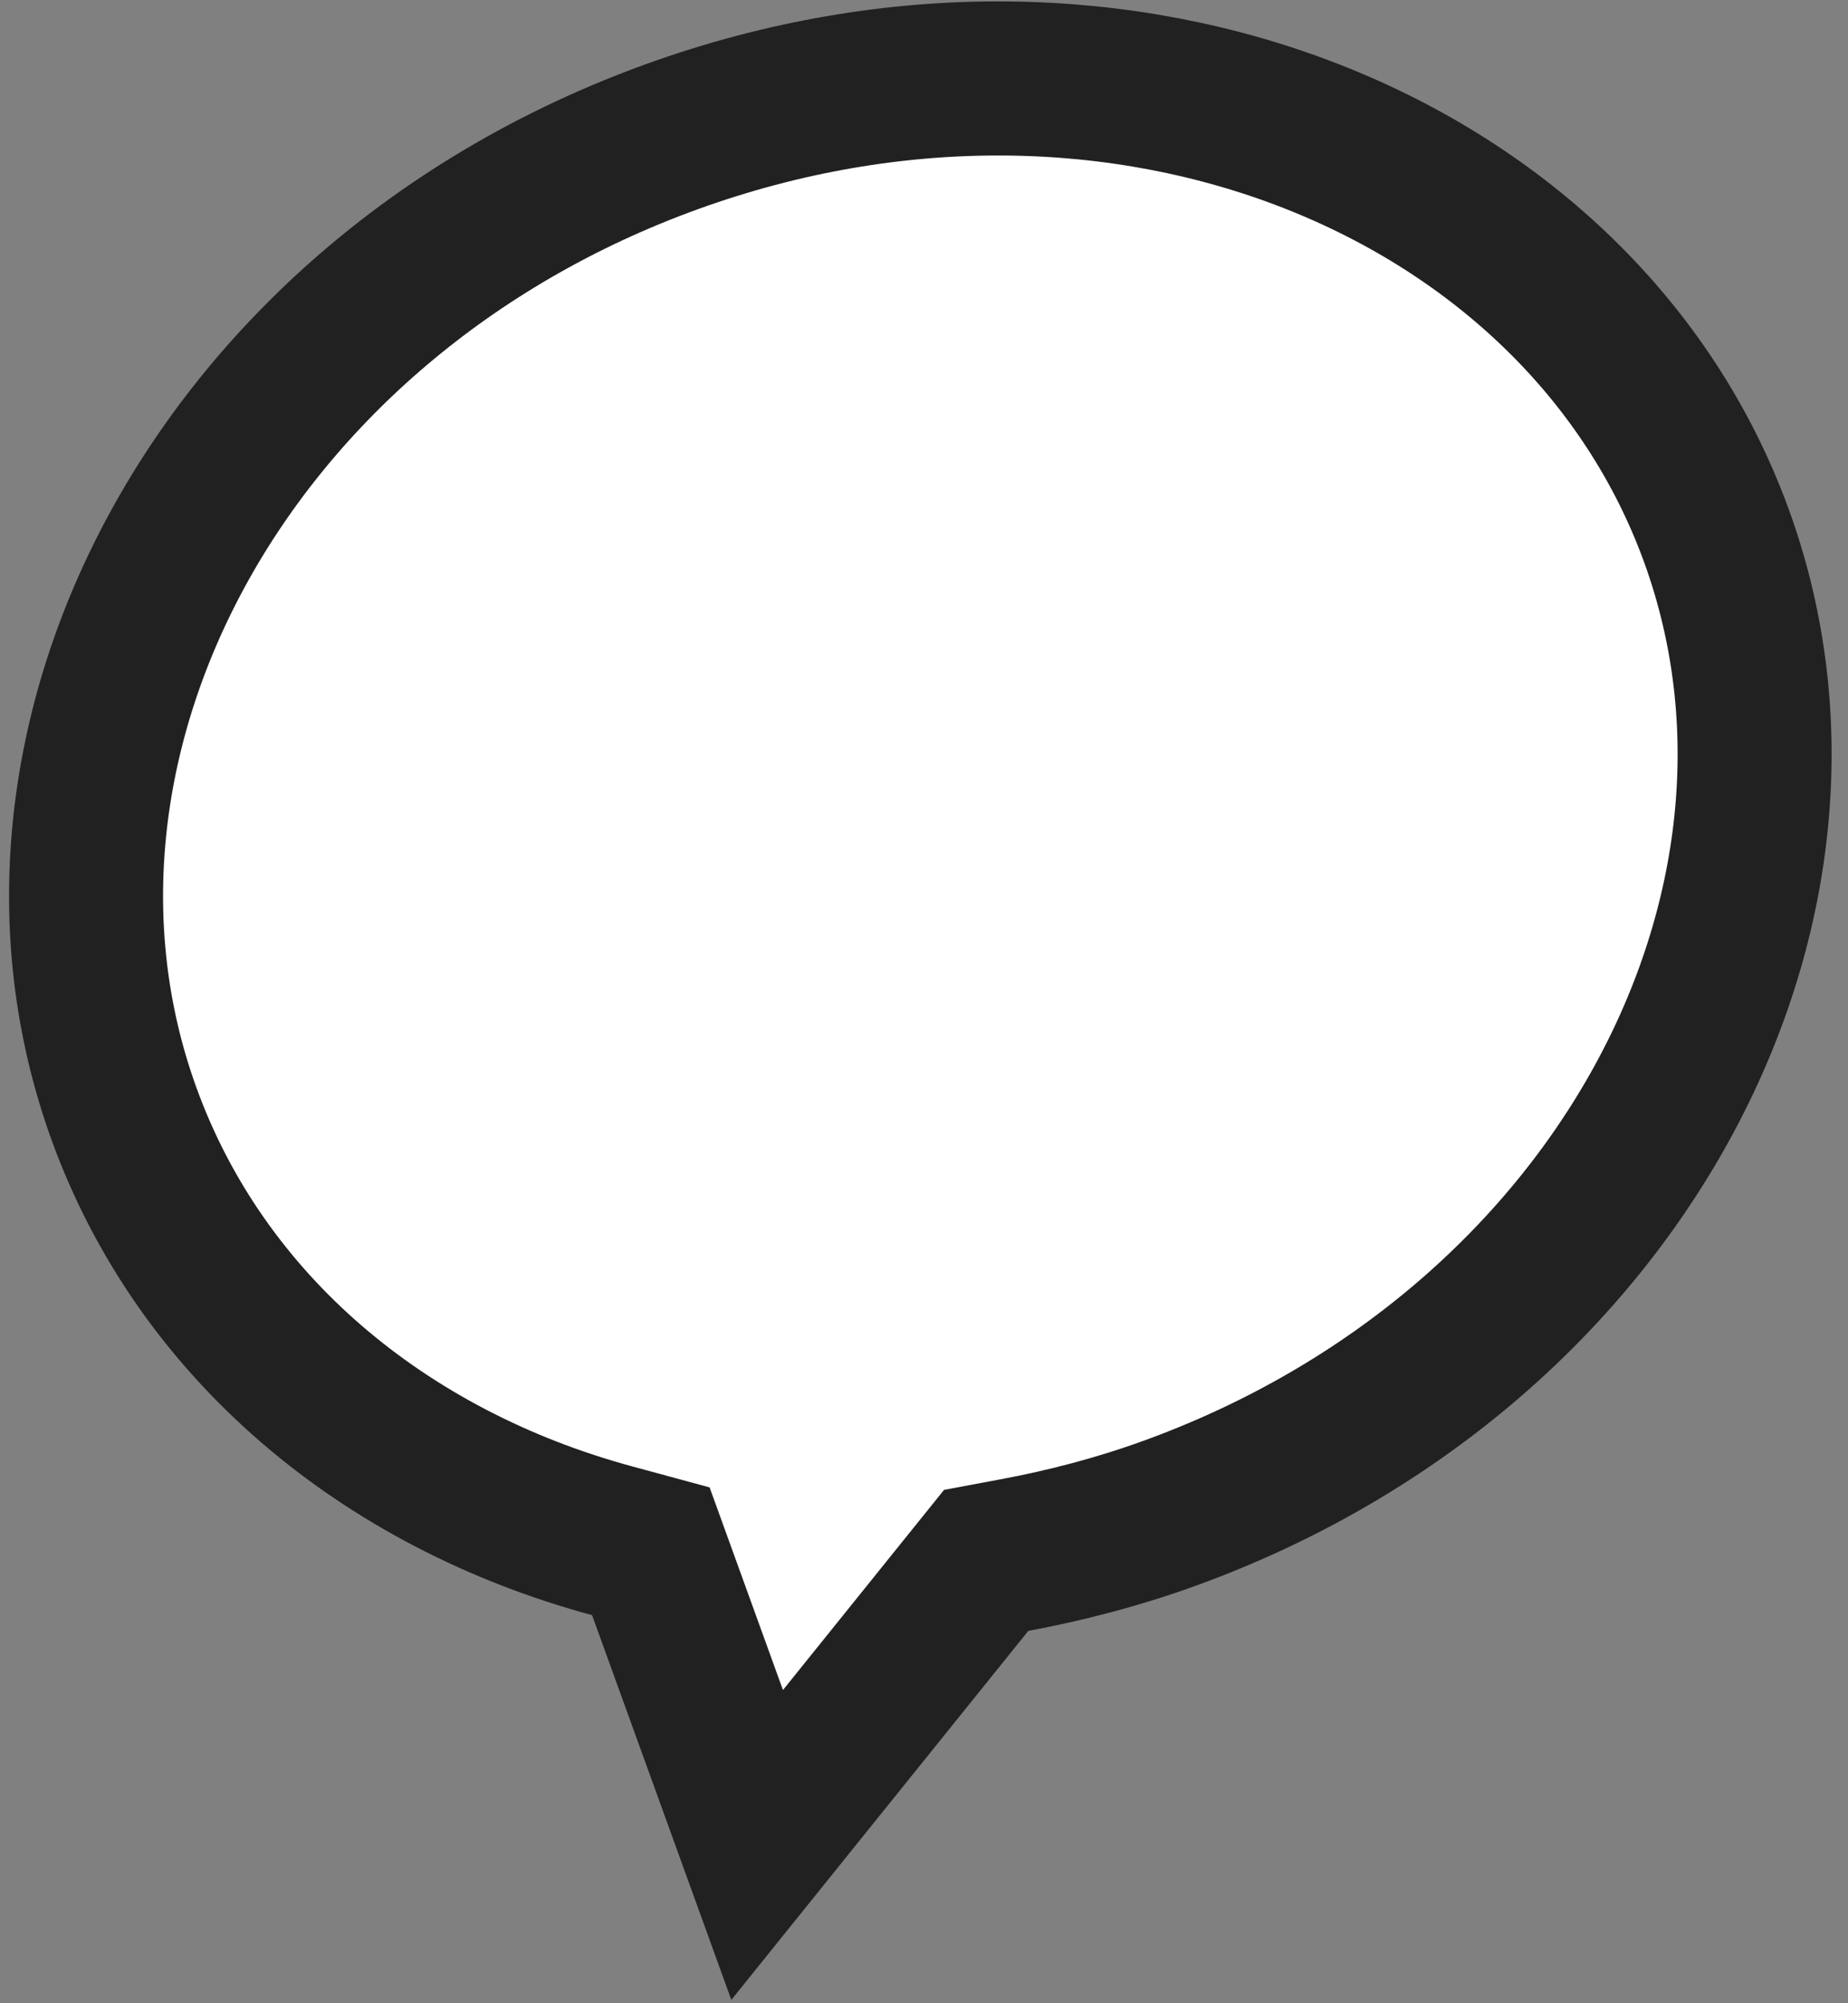 <svg width="48" height="52" viewBox="0 0 48 52" fill="none" xmlns="http://www.w3.org/2000/svg">
  <rect x="0" y="0" width="48" height="52" fill="#808080" stroke="none"/>
  <path d="M17.259 41.245L16.905 40.268L15.902 39.996C9.969 38.389 5.223 34.441 3.22 28.91C-0.271 19.274 5.768 7.78 17.435 3.554C29.102 -0.671 41.1 4.29 44.59 13.927C48.081 23.565 42.042 35.057 30.375 39.283C29.046 39.764 27.698 40.116 26.343 40.368L25.615 40.504L25.151 41.08L19.666 47.891L17.259 41.245Z" fill="white" stroke="#212121" stroke-width="4"/>
</svg>
